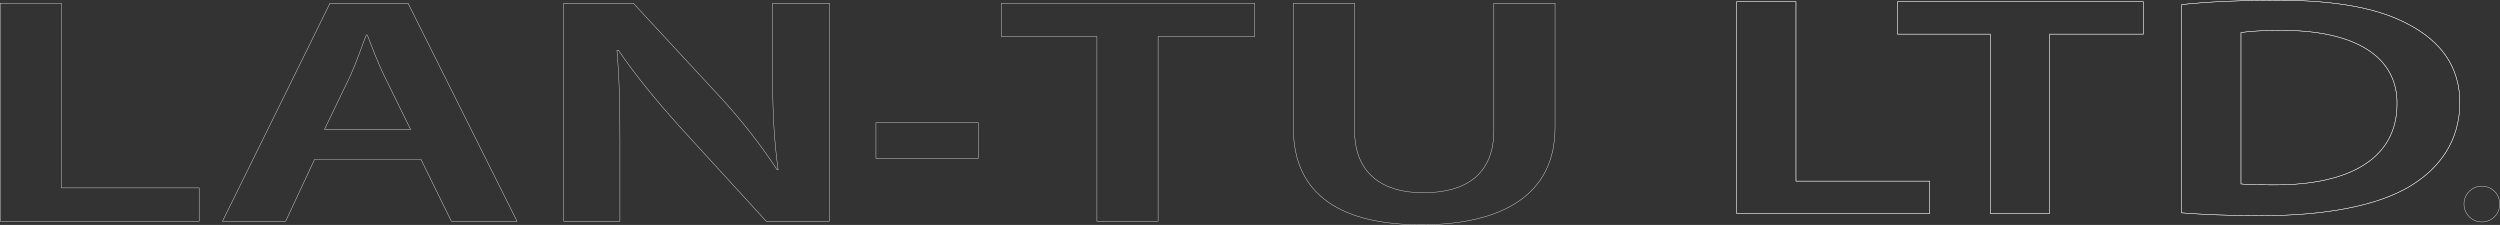<?xml version="1.0" encoding="utf-8"?>
<!-- Generator: Adobe Illustrator 16.0.0, SVG Export Plug-In . SVG Version: 6.00 Build 0)  -->
<!DOCTYPE svg PUBLIC "-//W3C//DTD SVG 1.0//EN" "http://www.w3.org/TR/2001/REC-SVG-20010904/DTD/svg10.dtd">
<svg version="1.0" id="圖層_1" xmlns="http://www.w3.org/2000/svg" xmlns:xlink="http://www.w3.org/1999/xlink" x="0px" y="0px"
	 width="1950.301px" height="175.489px" viewBox="0 0 1950.301 175.489" enable-background="new 0 0 1950.301 175.489"
	 xml:space="preserve">
<rect x="0" y="0" width="1950.301" height="175.489" fill="#333333" stroke="none"/>
<g>
	<g>
		<g>
			<path fill="none" stroke="#F2F2F2" stroke-width="0.3" d="M1354.716,1.374h46.359V141.29h104.399v25.242h-150.759V1.374z"/>
			<path fill="none" stroke="#F2F2F2" stroke-width="0.3" d="M1552.603,26.616h-72.364V1.374h191.845v25.242h-73.122v139.916
				h-46.358V26.616z"/>
			<path fill="none" stroke="#F2F2F2" stroke-width="0.3" d="M1701.867,3.582c20.354-2.208,46.358-3.432,73.88-3.432
				c47.484,0,80.278,6.371,103.642,19.114c24.5,12.986,39.57,32.588,39.57,60.764c0,29.404-15.449,51.458-39.57,65.673
				c-25.247,14.946-65.576,22.541-114.955,22.541c-27.132,0-47.485-0.975-62.566-2.203V3.582z M1748.226,143.493
				c6.409,0.736,16.208,0.736,25.638,0.736c60.303,0.248,96.106-21.318,96.106-63.217c0.379-36.512-32.036-57.336-90.076-57.336
				c-14.702,0-25.259,0.736-31.668,1.71V143.493z"/>
		</g>
		<g>
			<path fill="none" stroke="#F2F2F2" stroke-width="0.3" d="M1354.716,1.374h46.359V141.29h104.399v25.242h-150.759V1.374z"/>
			<path fill="none" stroke="#F2F2F2" stroke-width="0.3" d="M1552.603,26.616h-72.364V1.374h191.845v25.242h-73.122v139.916
				h-46.358V26.616z"/>
			<path fill="none" stroke="#F2F2F2" stroke-width="0.3" d="M1701.867,3.582c20.354-2.208,46.358-3.432,73.88-3.432
				c47.484,0,80.278,6.371,103.642,19.114c24.5,12.986,39.57,32.588,39.57,60.764c0,29.404-15.449,51.458-39.57,65.673
				c-25.247,14.946-65.576,22.541-114.955,22.541c-27.132,0-47.485-0.975-62.566-2.203V3.582z M1748.226,143.493
				c6.409,0.736,16.208,0.736,25.638,0.736c60.303,0.248,96.106-21.318,96.106-63.217c0.379-36.512-32.036-57.336-90.076-57.336
				c-14.702,0-25.259,0.736-31.668,1.71V143.493z"/>
		</g>
	</g>
	<g>
		<path fill="none" stroke="#F2F2F2" stroke-width="0.3" d="M0.15,2.564h47.734v144.02h107.49v25.978H0.15V2.564z"/>
		<path fill="none" stroke="#F2F2F2" stroke-width="0.3" d="M245.381,124.384l-22.508,48.178h-49.282L257.409,2.564h60.932
			l84.982,169.997h-51.226l-23.672-48.178H245.381z M320.278,100.935l-20.57-41.872c-5.045-10.345-9.311-21.945-13.191-31.781
			h-0.774c-3.882,9.836-7.763,21.69-12.418,31.781l-20.181,41.872H320.278z"/>
		<path fill="none" stroke="#F2F2F2" stroke-width="0.3" d="M439.771,172.562V2.564h54.327l67.524,72.896
			c17.464,18.913,32.599,38.585,44.627,57h0.774c-3.102-22.703-4.271-44.648-4.271-70.621V2.564h44.242v169.997h-49.287
			l-68.293-74.659c-16.689-18.665-34.152-39.598-46.955-58.767l-1.169,0.25c1.943,21.945,2.327,44.394,2.327,72.391v60.785H439.771z
			"/>
		<path fill="none" stroke="#F2F2F2" stroke-width="0.3" d="M855.729,28.542h-74.508V2.564h197.523v25.978h-75.287v144.02h-47.729
			V28.542z"/>
		<path fill="none" stroke="#F2F2F2" stroke-width="0.3" d="M1056.728,2.564v99.122c0,33.297,21.34,48.682,53.548,48.682
			c34.537,0,55.107-15.385,55.107-48.682V2.564h47.733v97.103c0,52.465-41.53,75.672-104.389,75.672
			c-60.542,0-99.733-21.945-99.733-75.417V2.564H1056.728z"/>
	</g>
	<rect x="683.345" y="95.77" fill="none" stroke="#F2F2F2" stroke-width="0.3" width="79.845" height="27.716"/>
	<path fill="none" stroke="#F2F2F2" stroke-width="0.3" d="M1950.15,159.181c0,7.719-6.258,13.977-13.977,13.977
		c-7.72,0-13.978-6.258-13.978-13.977c0-7.715,6.258-13.972,13.978-13.972C1943.893,145.209,1950.15,151.466,1950.15,159.181z"/>
</g>
</svg>
